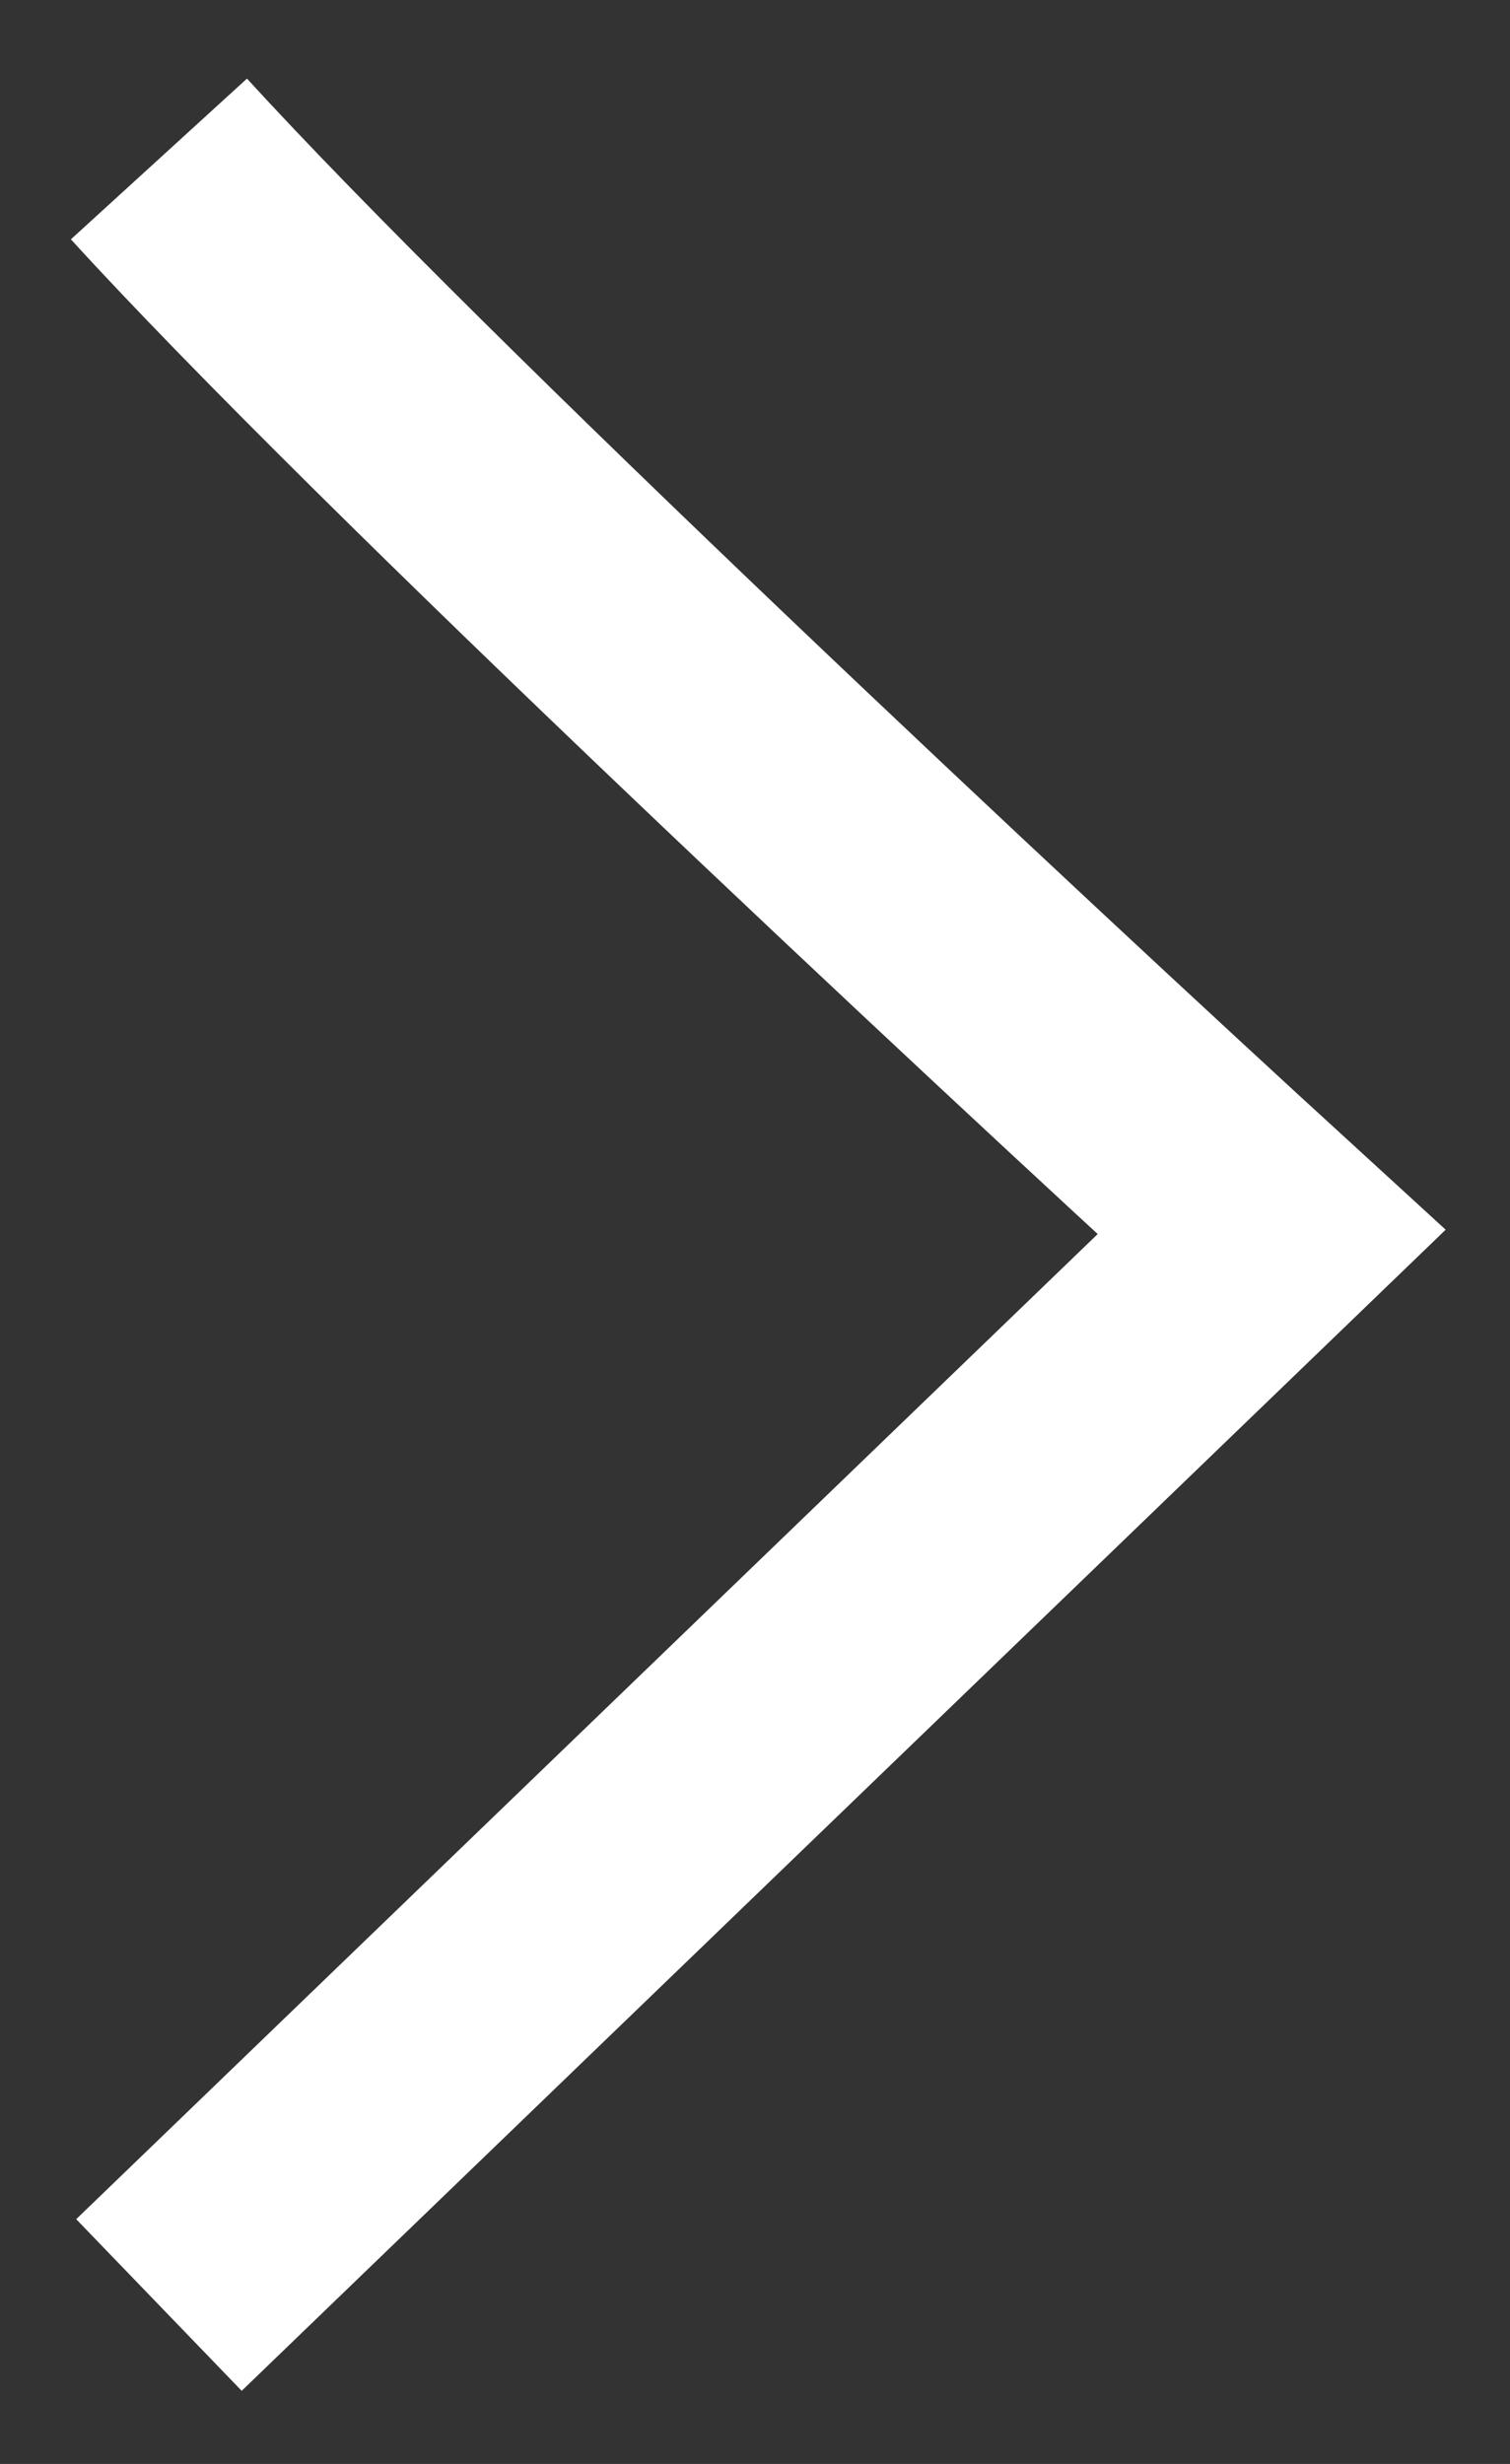 <svg width="19" height="31" viewBox="0 0 19 31" fill="none" xmlns="http://www.w3.org/2000/svg">
<rect x="0" y="0" width="19" height="31" fill="#333333" stroke="none"/>
<path d="M2 2C5.042 5.333 12.601 12.389 16 15.5L2 29" stroke="white" stroke-width="3"/>
</svg>
